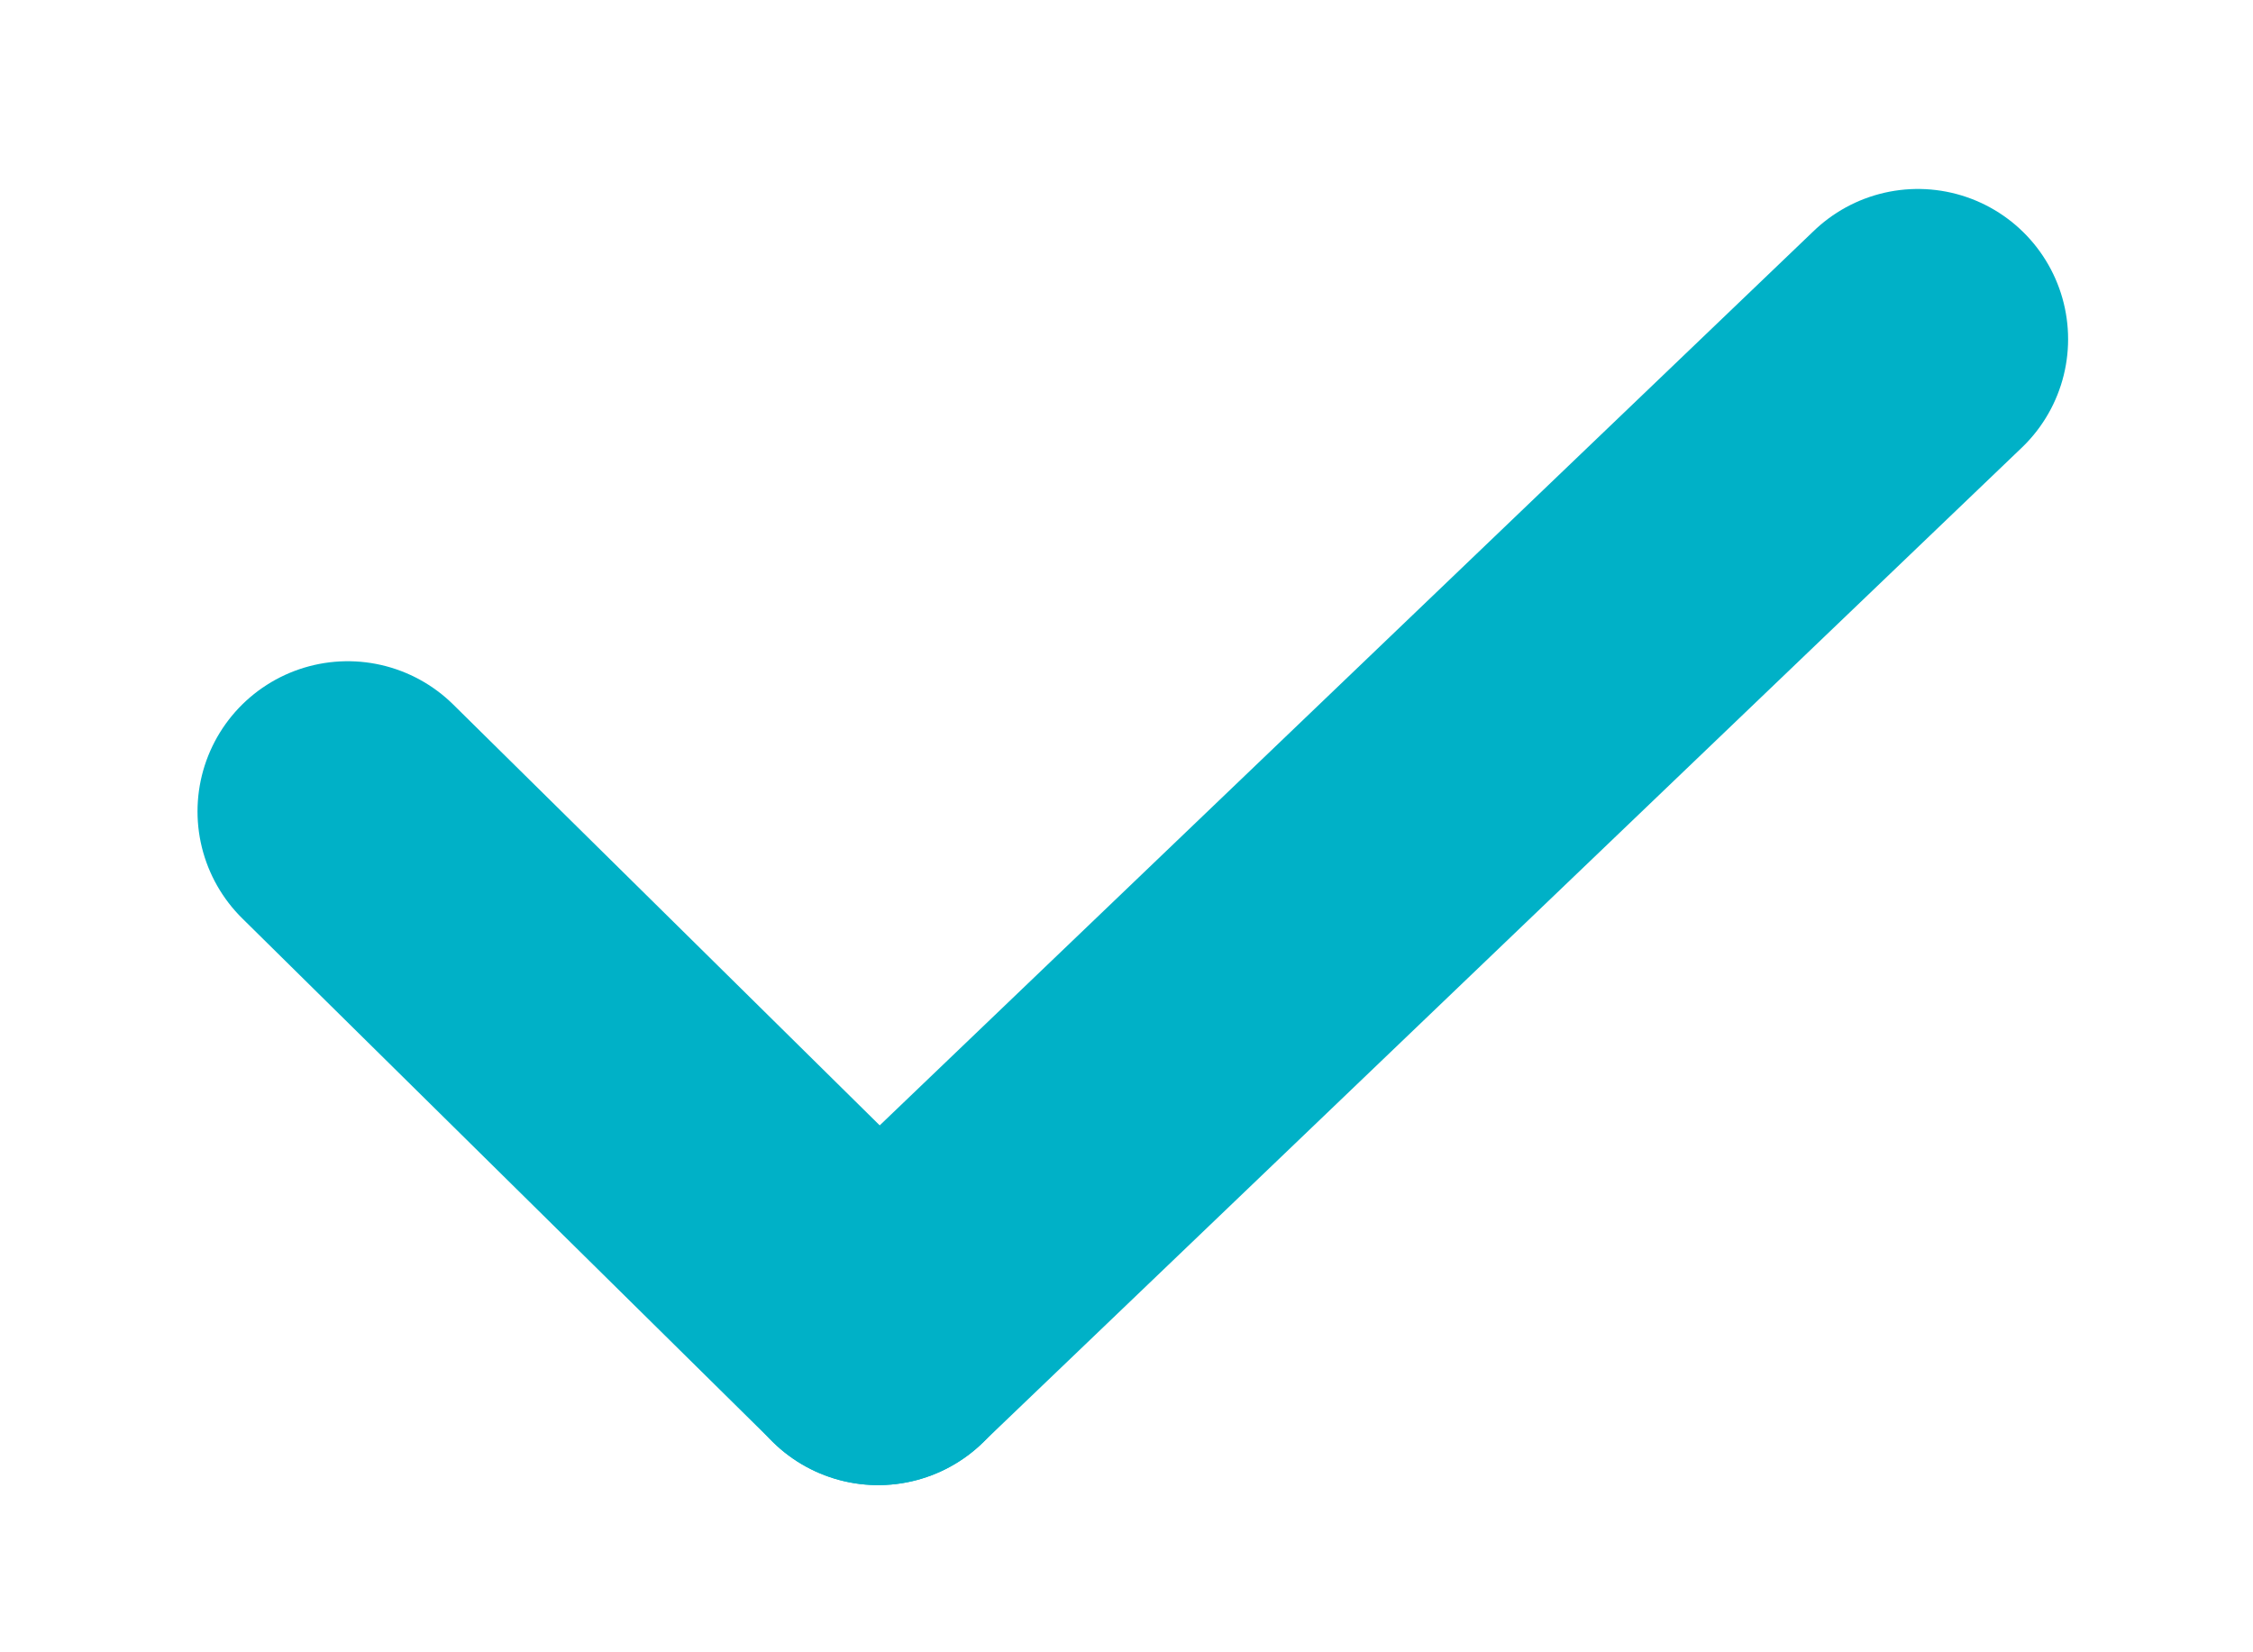 <svg width="15" height="11" viewBox="0 0 15 11" fill="none" xmlns="http://www.w3.org/2000/svg">
<path d="M2.315 5.402L5.847 8.887" stroke="#00B1C7" stroke-width="2" stroke-linecap="round"/>
<path d="M12.769 2.258L5.846 8.887" stroke="#00B1C7" stroke-width="2" stroke-linecap="round"/>
</svg>
